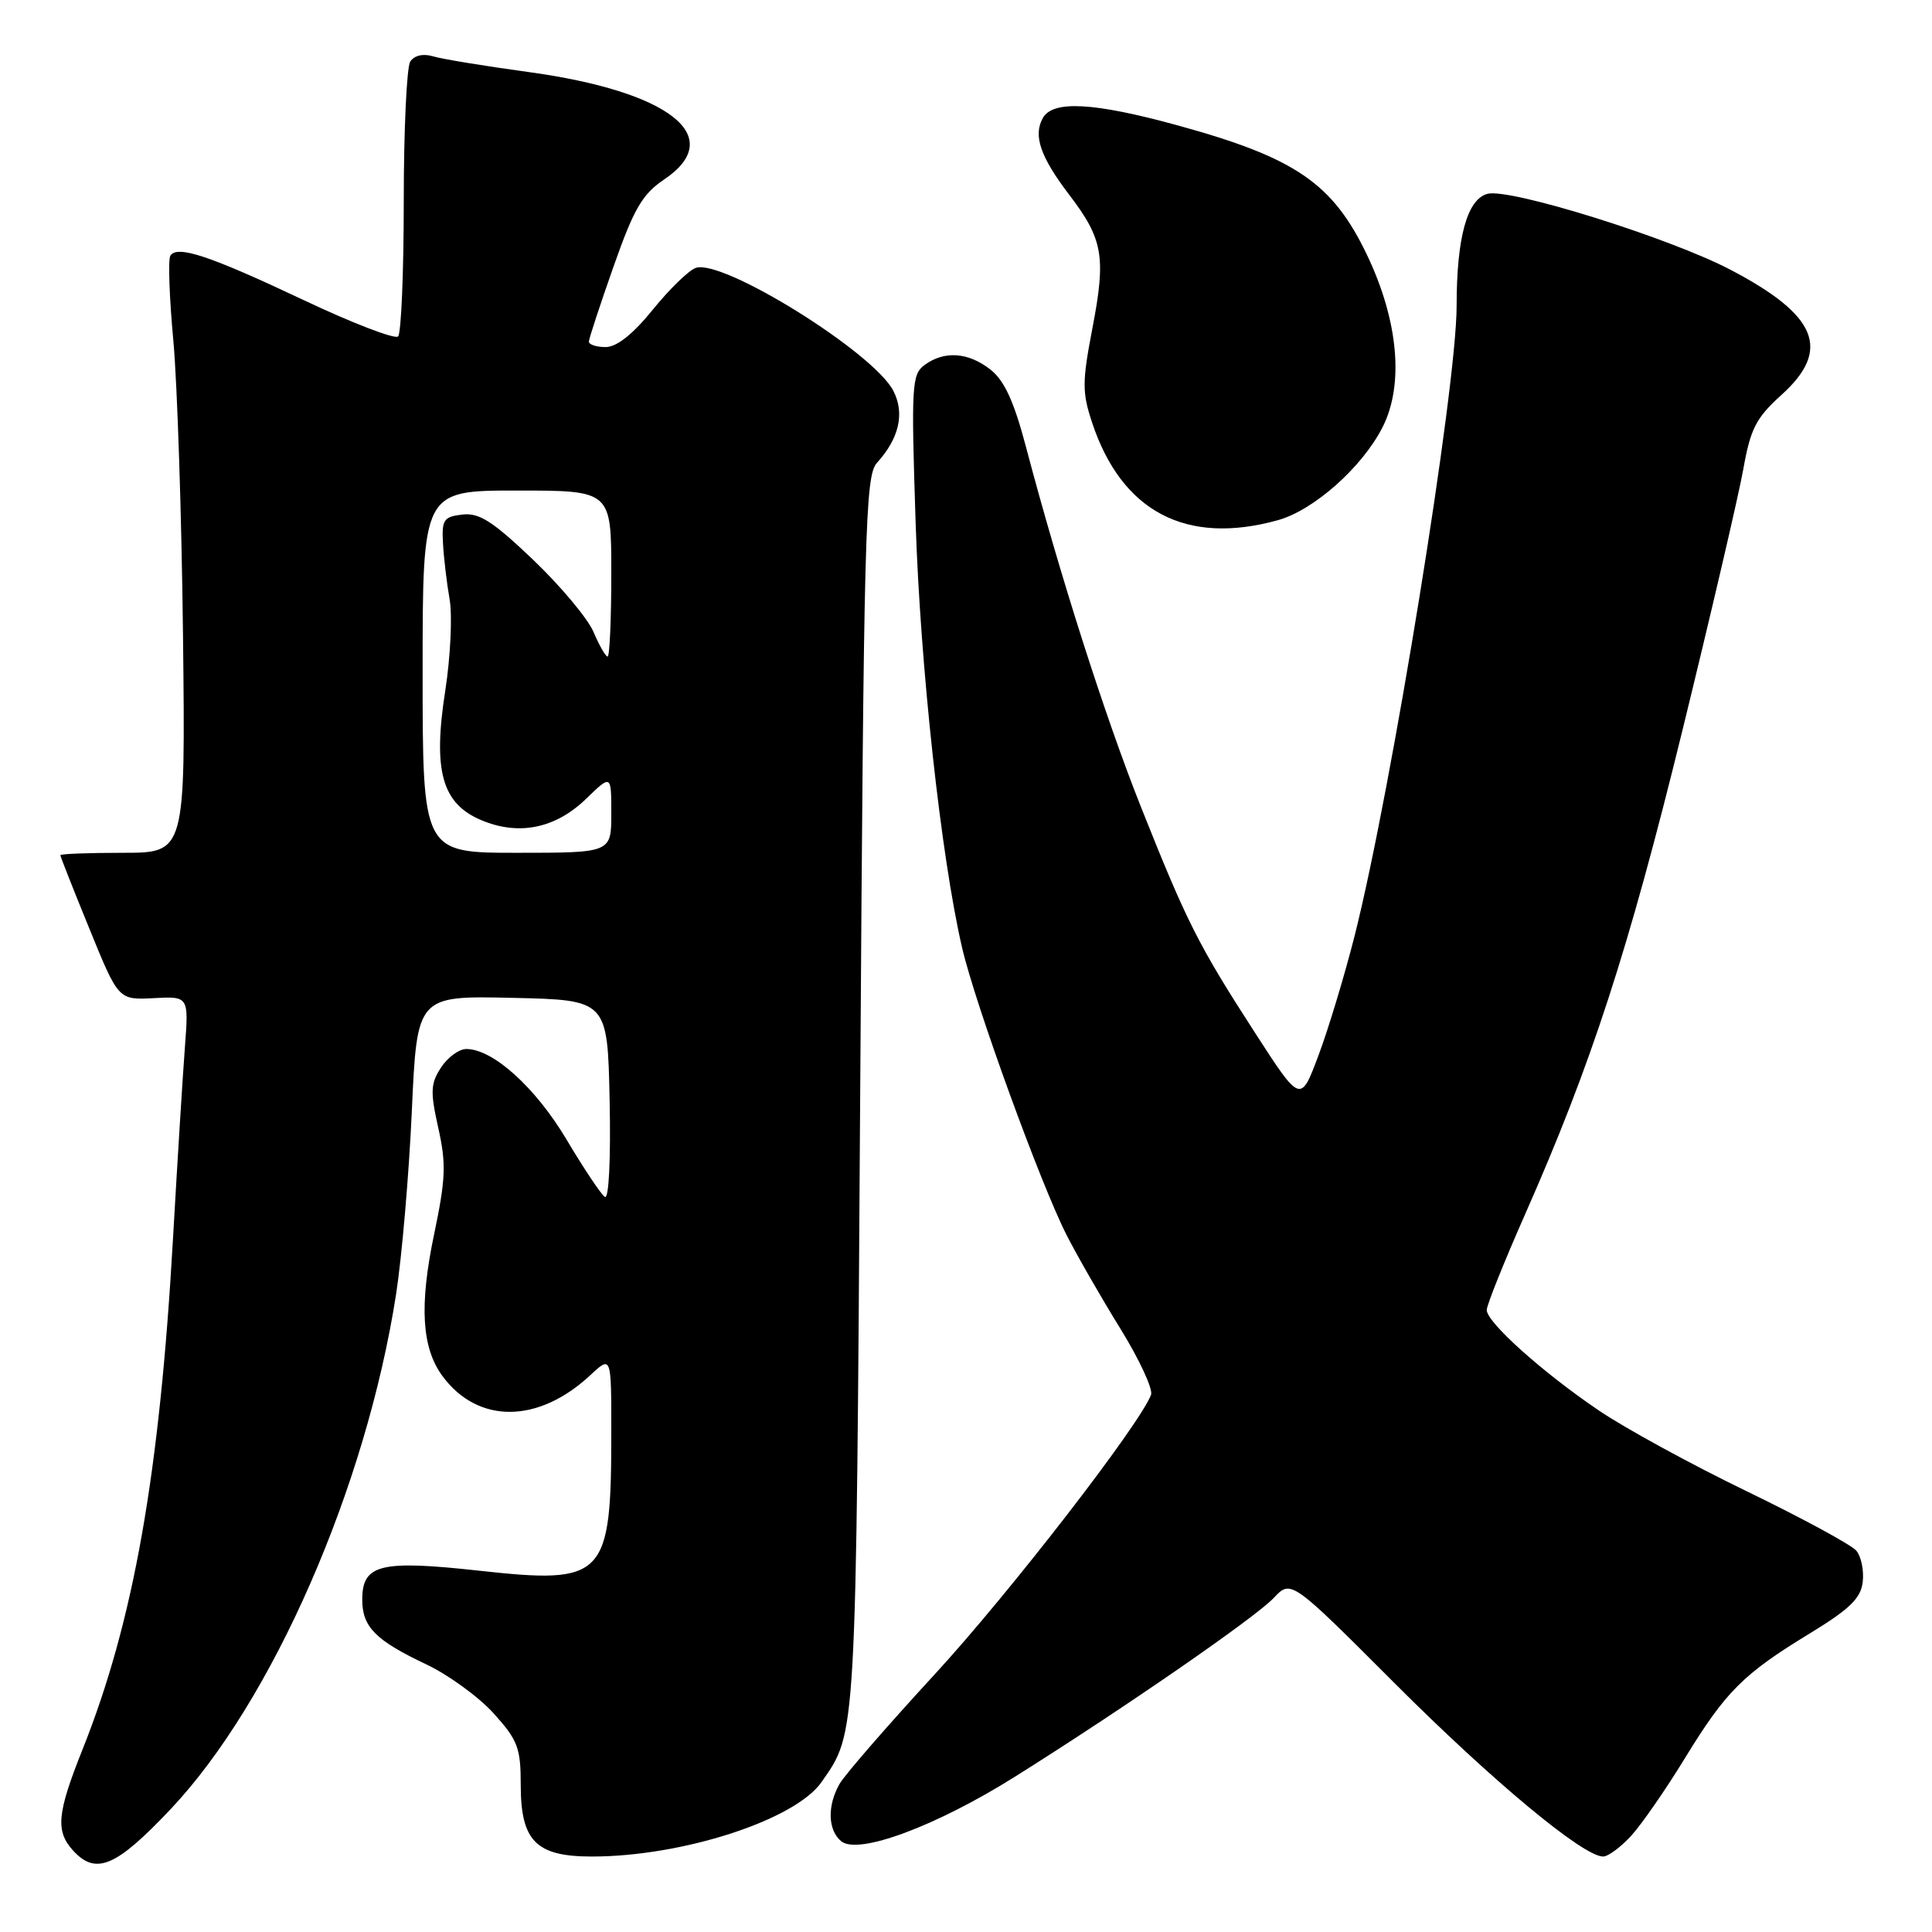 <?xml version="1.0" encoding="UTF-8" standalone="no"?>
<!DOCTYPE svg PUBLIC "-//W3C//DTD SVG 1.1//EN" "http://www.w3.org/Graphics/SVG/1.1/DTD/svg11.dtd" >
<svg xmlns="http://www.w3.org/2000/svg" xmlns:xlink="http://www.w3.org/1999/xlink" version="1.1" viewBox="0 0 256 256">
 <g >
 <path fill="currentColor"
d=" M 22.62 239.71 C 36.08 225.45 48.50 197.08 52.48 171.51 C 53.25 166.56 54.19 155.62 54.57 147.22 C 55.26 131.94 55.26 131.94 67.88 132.22 C 80.50 132.50 80.50 132.50 80.78 145.83 C 80.94 153.60 80.68 158.92 80.15 158.60 C 79.66 158.29 77.38 154.88 75.09 151.03 C 70.97 144.10 65.33 139.00 61.79 139.00 C 60.83 139.00 59.32 140.10 58.44 141.45 C 57.05 143.57 57.00 144.64 58.07 149.44 C 59.14 154.20 59.06 156.20 57.53 163.51 C 55.54 172.99 55.87 178.60 58.64 182.35 C 63.35 188.71 71.33 188.65 78.25 182.19 C 81.00 179.63 81.00 179.63 81.00 189.69 C 81.00 209.11 80.19 209.96 63.44 208.12 C 50.39 206.69 48.00 207.28 48.00 211.96 C 48.00 215.58 49.75 217.35 56.49 220.54 C 59.42 221.93 63.44 224.85 65.41 227.03 C 68.61 230.58 69.00 231.60 69.00 236.50 C 69.00 243.96 71.03 246.00 78.43 246.00 C 90.44 246.00 105.36 241.16 108.86 236.13 C 113.51 229.45 113.43 231.02 113.98 144.85 C 114.46 69.91 114.64 63.05 116.20 61.33 C 119.15 58.08 119.90 54.78 118.38 51.80 C 115.79 46.72 95.75 34.25 92.19 35.50 C 91.26 35.82 88.70 38.31 86.50 41.03 C 83.87 44.28 81.73 45.98 80.25 45.99 C 79.01 45.99 78.02 45.66 78.03 45.25 C 78.05 44.84 79.52 40.36 81.30 35.31 C 84.00 27.63 85.11 25.73 88.02 23.77 C 96.39 18.12 88.78 12.11 70.00 9.54 C 64.22 8.75 58.54 7.82 57.36 7.46 C 56.06 7.07 54.89 7.35 54.36 8.16 C 53.89 8.90 53.50 17.22 53.50 26.67 C 53.50 36.11 53.16 44.17 52.75 44.58 C 52.34 44.99 46.72 42.83 40.25 39.77 C 27.76 33.87 23.46 32.44 22.57 33.89 C 22.26 34.38 22.44 39.45 22.97 45.14 C 23.49 50.84 24.07 68.44 24.25 84.25 C 24.57 113.00 24.57 113.00 16.29 113.00 C 11.73 113.00 8.00 113.14 8.00 113.32 C 8.00 113.50 9.73 117.89 11.85 123.07 C 15.69 132.50 15.69 132.50 20.35 132.26 C 25.01 132.01 25.01 132.01 24.50 138.76 C 24.22 142.47 23.51 153.82 22.93 164.00 C 21.15 195.39 17.71 214.84 10.93 231.83 C 7.57 240.23 7.34 242.61 9.65 245.17 C 12.69 248.53 15.36 247.40 22.62 239.71 Z  M 216.14 243.25 C 217.52 241.74 220.72 237.12 223.24 233.00 C 228.69 224.10 230.97 221.82 239.82 216.43 C 245.10 213.21 246.57 211.78 246.82 209.62 C 247.00 208.11 246.62 206.25 245.98 205.48 C 245.34 204.71 238.80 201.16 231.45 197.60 C 224.09 194.04 215.25 189.21 211.80 186.86 C 204.34 181.80 197.00 175.21 197.00 173.58 C 197.00 172.94 199.28 167.25 202.06 160.95 C 210.84 141.10 215.78 125.91 222.93 96.78 C 226.74 81.23 230.37 65.66 230.99 62.20 C 231.95 56.80 232.67 55.39 236.05 52.33 C 242.69 46.34 240.83 41.78 229.29 35.74 C 221.24 31.52 200.08 24.91 197.11 25.68 C 194.41 26.39 193.01 31.44 193.01 40.55 C 193.00 51.48 184.40 104.57 179.49 124.02 C 178.16 129.25 176.01 136.38 174.70 139.86 C 172.33 146.19 172.33 146.19 166.29 136.84 C 158.76 125.18 157.27 122.22 151.16 106.87 C 146.40 94.89 140.45 76.26 135.95 59.23 C 134.36 53.20 133.09 50.43 131.25 48.98 C 128.32 46.67 125.14 46.44 122.53 48.35 C 120.81 49.61 120.73 50.98 121.32 69.10 C 121.94 88.33 124.69 113.54 127.48 125.57 C 129.22 133.06 137.85 156.80 141.32 163.63 C 142.68 166.31 145.87 171.87 148.41 175.98 C 150.96 180.10 152.80 184.07 152.52 184.82 C 150.97 188.84 133.72 211.14 123.86 221.85 C 117.61 228.64 111.94 235.17 111.26 236.35 C 109.60 239.25 109.68 242.49 111.46 243.97 C 113.70 245.83 124.03 241.99 134.49 235.42 C 148.96 226.34 166.35 214.32 168.78 211.73 C 171.07 209.30 171.07 209.30 184.78 223.02 C 197.78 236.03 209.78 246.00 212.42 246.00 C 213.08 246.00 214.76 244.76 216.14 243.25 Z  M 169.32 68.93 C 174.08 67.61 180.49 61.92 183.19 56.62 C 186.06 50.99 185.30 42.51 181.14 33.79 C 176.59 24.27 171.66 20.90 156.00 16.60 C 144.90 13.56 139.51 13.27 138.18 15.64 C 136.88 17.97 137.85 20.78 141.67 25.80 C 146.16 31.68 146.57 34.01 144.76 43.44 C 143.38 50.62 143.38 51.99 144.71 56.00 C 148.63 67.81 157.18 72.30 169.32 68.93 Z  M 56.00 89.00 C 56.00 65.00 56.00 65.00 68.50 65.00 C 81.00 65.00 81.00 65.00 81.00 76.00 C 81.00 82.05 80.78 87.00 80.51 87.00 C 80.25 87.00 79.41 85.54 78.65 83.75 C 77.89 81.96 74.29 77.66 70.65 74.18 C 65.29 69.07 63.50 67.92 61.27 68.18 C 58.79 68.47 58.52 68.86 58.70 72.00 C 58.80 73.92 59.20 77.27 59.58 79.44 C 59.95 81.61 59.69 87.04 59.00 91.52 C 57.34 102.16 58.56 106.50 63.81 108.69 C 68.77 110.77 73.61 109.77 77.67 105.84 C 81.00 102.61 81.00 102.61 81.00 107.80 C 81.00 113.00 81.00 113.00 68.50 113.00 C 56.00 113.00 56.00 113.00 56.00 89.00 Z "/>
</g>
</svg>